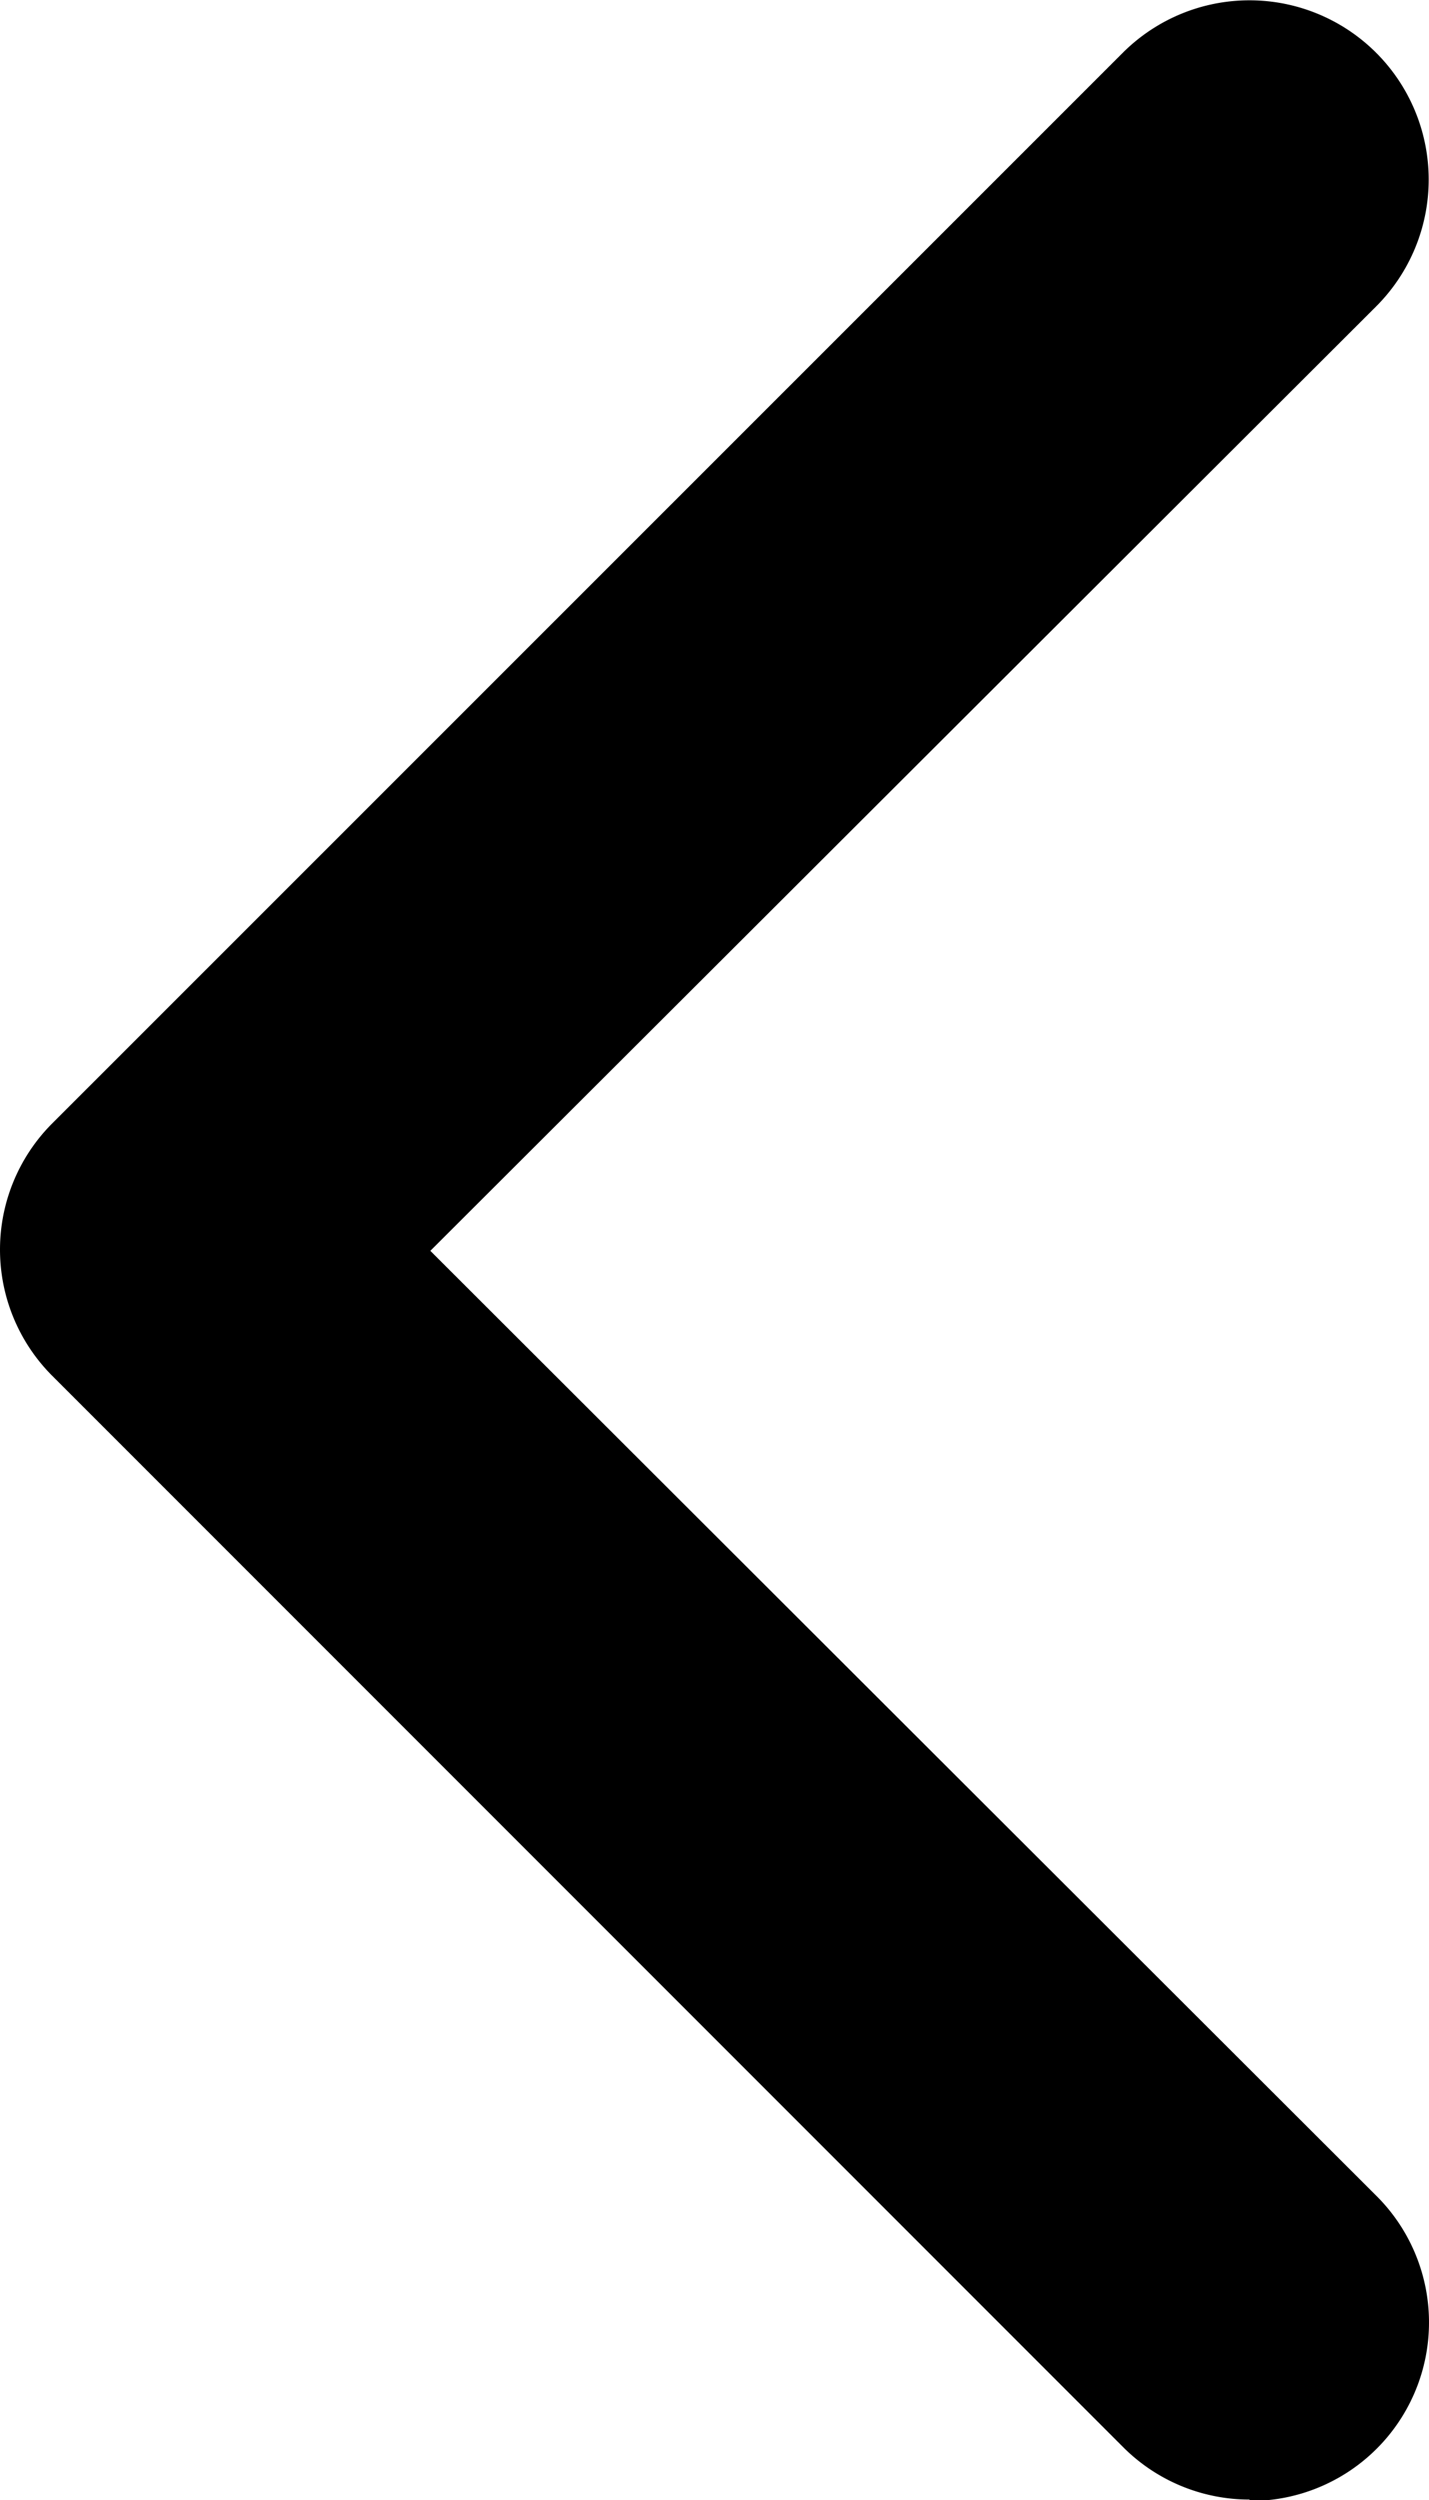 <svg xmlns="http://www.w3.org/2000/svg" width="8.119" height="14.2" viewBox="0 0 8.119 14.2">
  <path id="Path_22657" data-name="Path 22657" d="M15.093,19.2a1.014,1.014,0,0,0,.72-1.734L10.439,12.1l5.374-5.364a1.018,1.018,0,0,0-1.44-1.44L8.289,11.378a1.014,1.014,0,0,0,0,1.43l6.084,6.084a1.014,1.014,0,0,0,.72.3Z" transform="translate(-7.994 -4.996)"/>
</svg>
